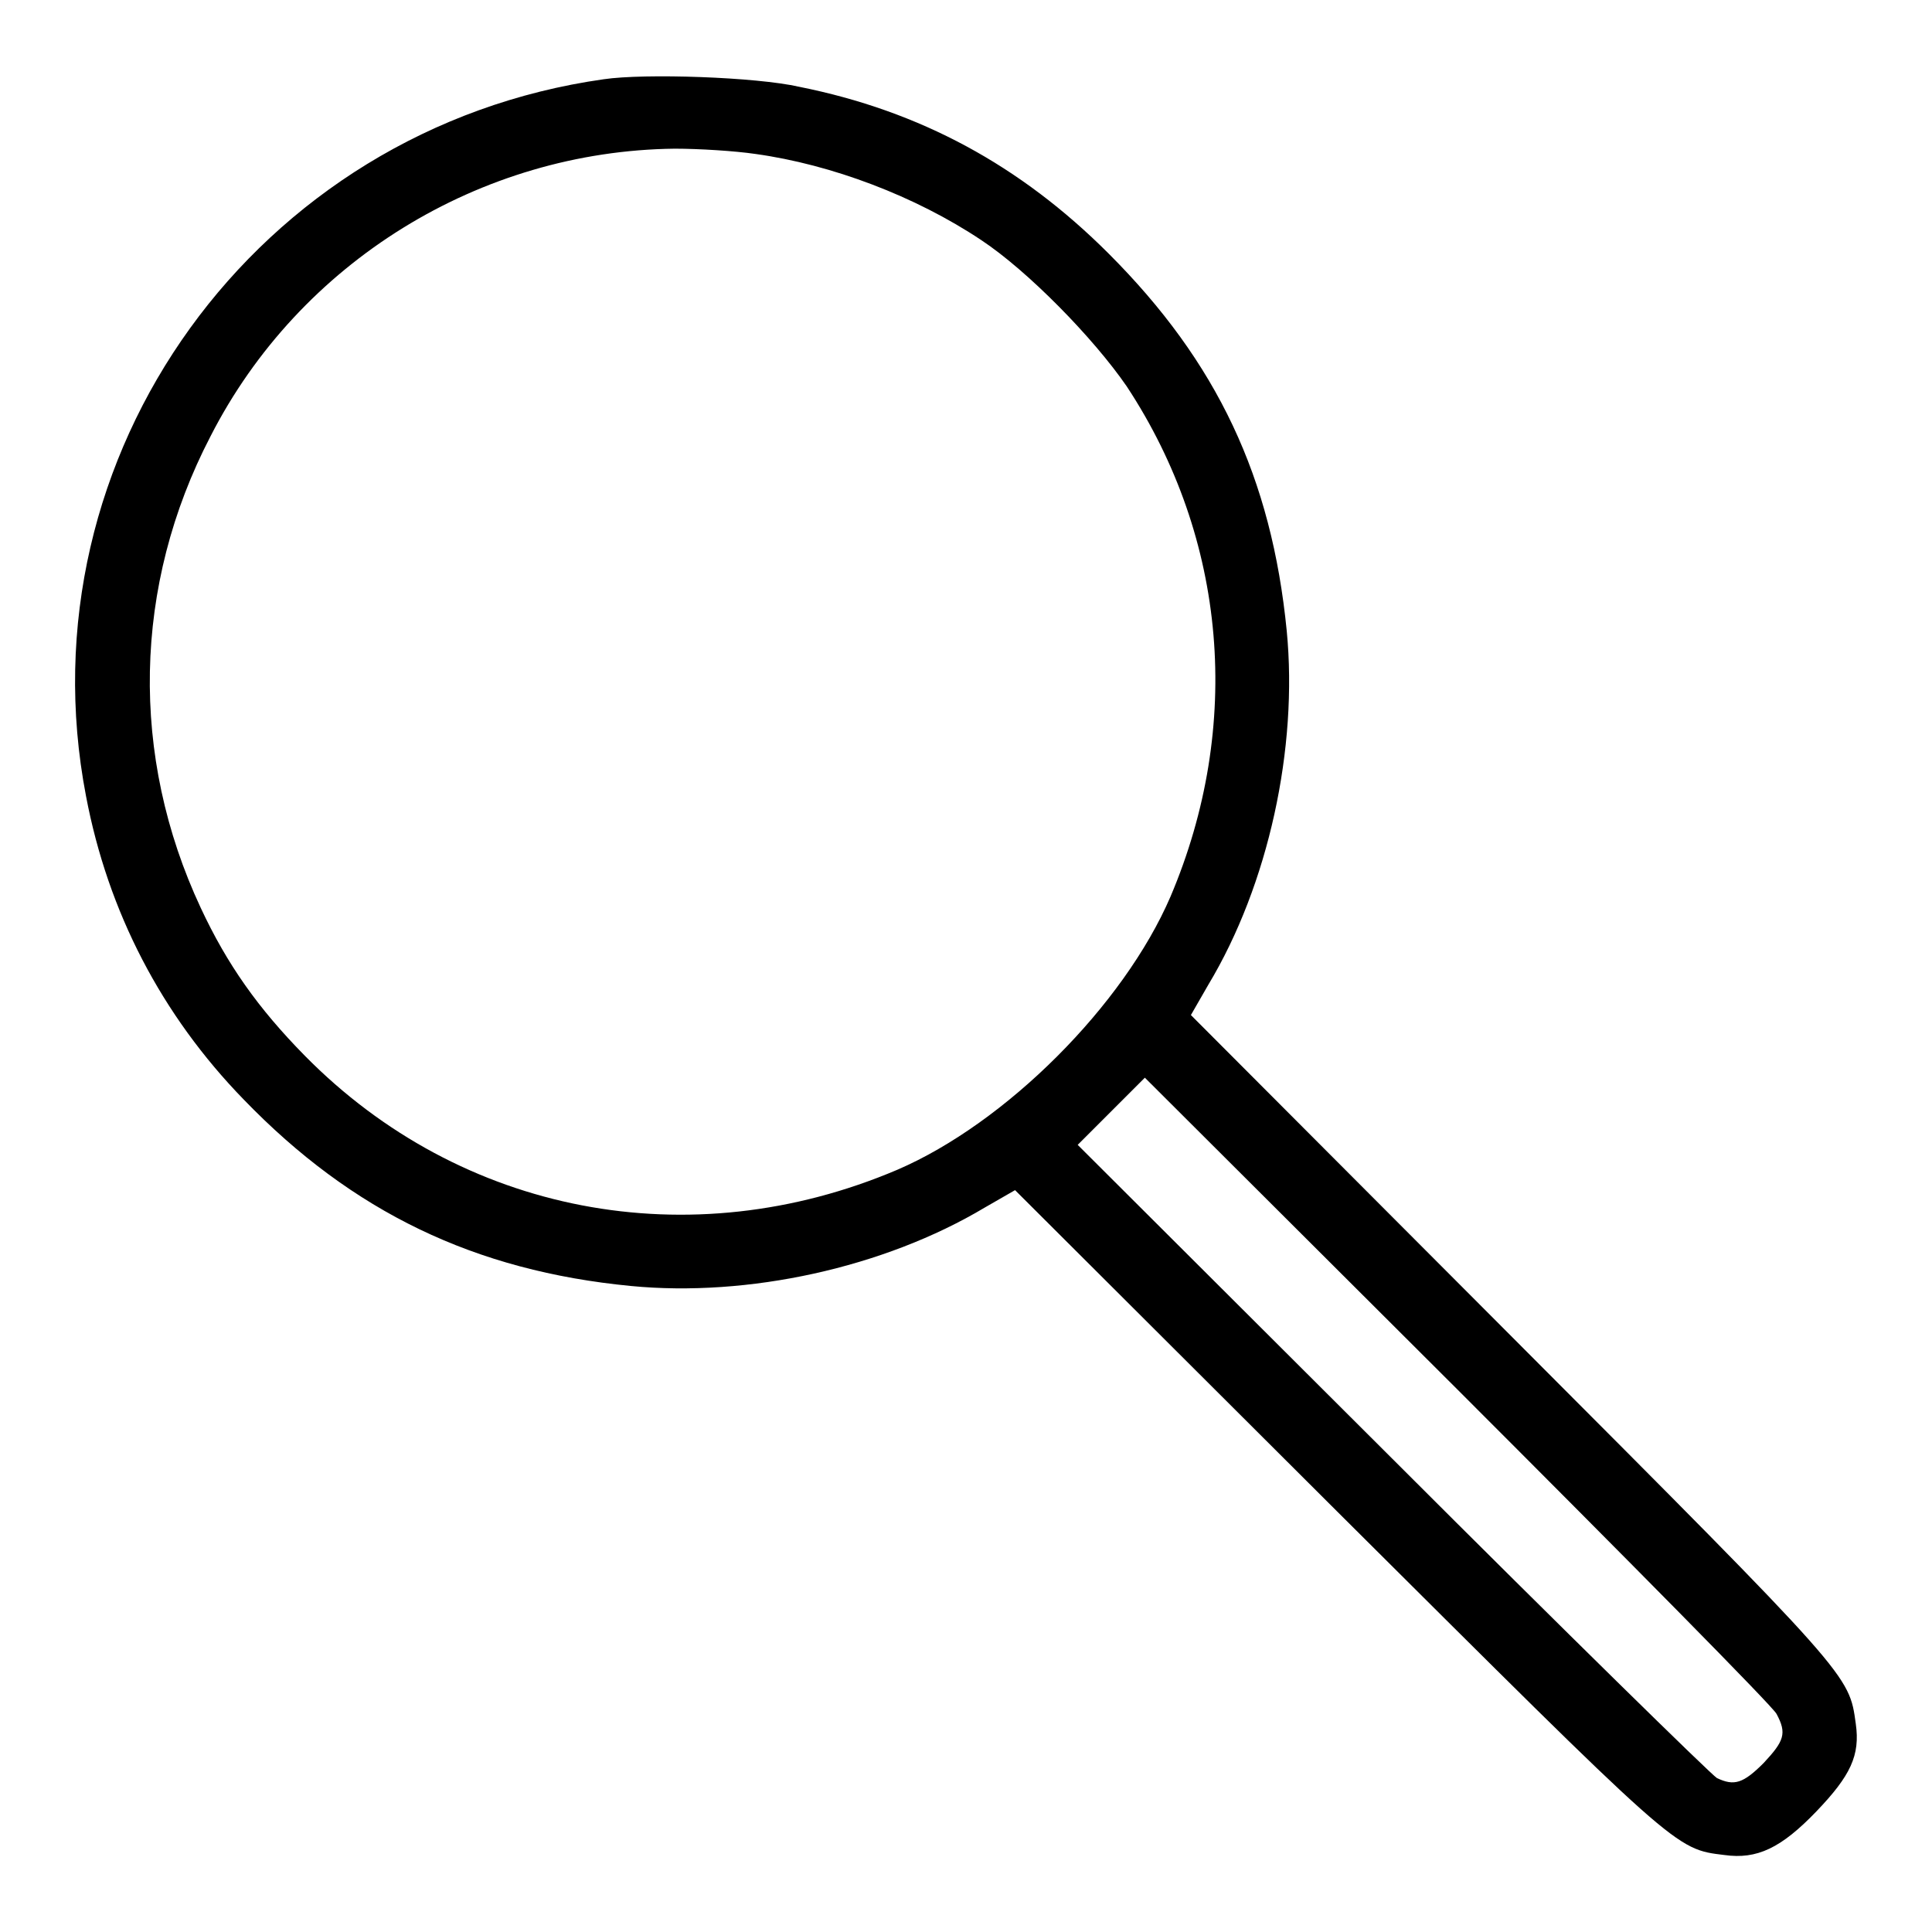 <?xml version="1.0" encoding="utf-8"?>
<!-- Svg Vector Icons : http://www.onlinewebfonts.com/icon -->
<!DOCTYPE svg PUBLIC "-//W3C//DTD SVG 1.1//EN" "http://www.w3.org/Graphics/SVG/1.1/DTD/svg11.dtd">
<svg version="1.1" xmlns="http://www.w3.org/2000/svg" xmlns:xlink="http://www.w3.org/1999/xlink" x="0px" y="0px" viewBox="0 0 256 256" enable-background="new 0 0 256 256" xml:space="preserve">
<g><g><g><path fill="#000000" d="M80,10.5c-46,6.5-77.3,49.8-68.6,95c2.9,15.3,10,29,20.9,40.2c14.4,14.9,30.6,22.7,51.3,24.7c15.5,1.5,33.5-2.4,46.9-10.4l4-2.3l42.7,42.6c45.3,45.1,44.7,44.7,51.3,45.5c4.3,0.6,7.5-0.9,12.2-5.8c4.5-4.7,5.8-7.4,5.2-11.6c-0.9-6.5-0.5-6.1-45.5-51.2l-42.6-42.7l2.3-4c8-13.3,11.9-31.4,10.4-46.9c-2-20.3-9.2-35.6-23.6-50c-11.7-11.7-25-18.9-41-22.1C100.2,10.2,85.4,9.7,80,10.5z M100.1,20.4c10.1,1.4,21.2,5.6,29.9,11.4c6.2,4.1,14.9,13,19.3,19.4c13.3,20.2,15.4,45,5.8,67.6c-6.2,14.4-21.8,30-36.2,36.2c-27.5,11.7-57.8,5.9-78.5-15.1c-6.2-6.3-10.3-12.1-13.8-19.6c-9.4-20.1-9-42.7,1.3-62.5C39.7,34.7,63.6,20,89.4,19.7C92.6,19.7,97.4,20,100.1,20.4z M235.4,227.1c1.4,2.6,1,3.6-1.7,6.5c-2.7,2.7-3.9,3.1-6.2,2c-0.7-0.4-20.1-19.4-43-42.3l-41.7-41.6l4.4-4.4l4.5-4.5l41.4,41.3C215.8,206.8,234.9,226.1,235.4,227.1z"/></g></g></g>
</svg>
